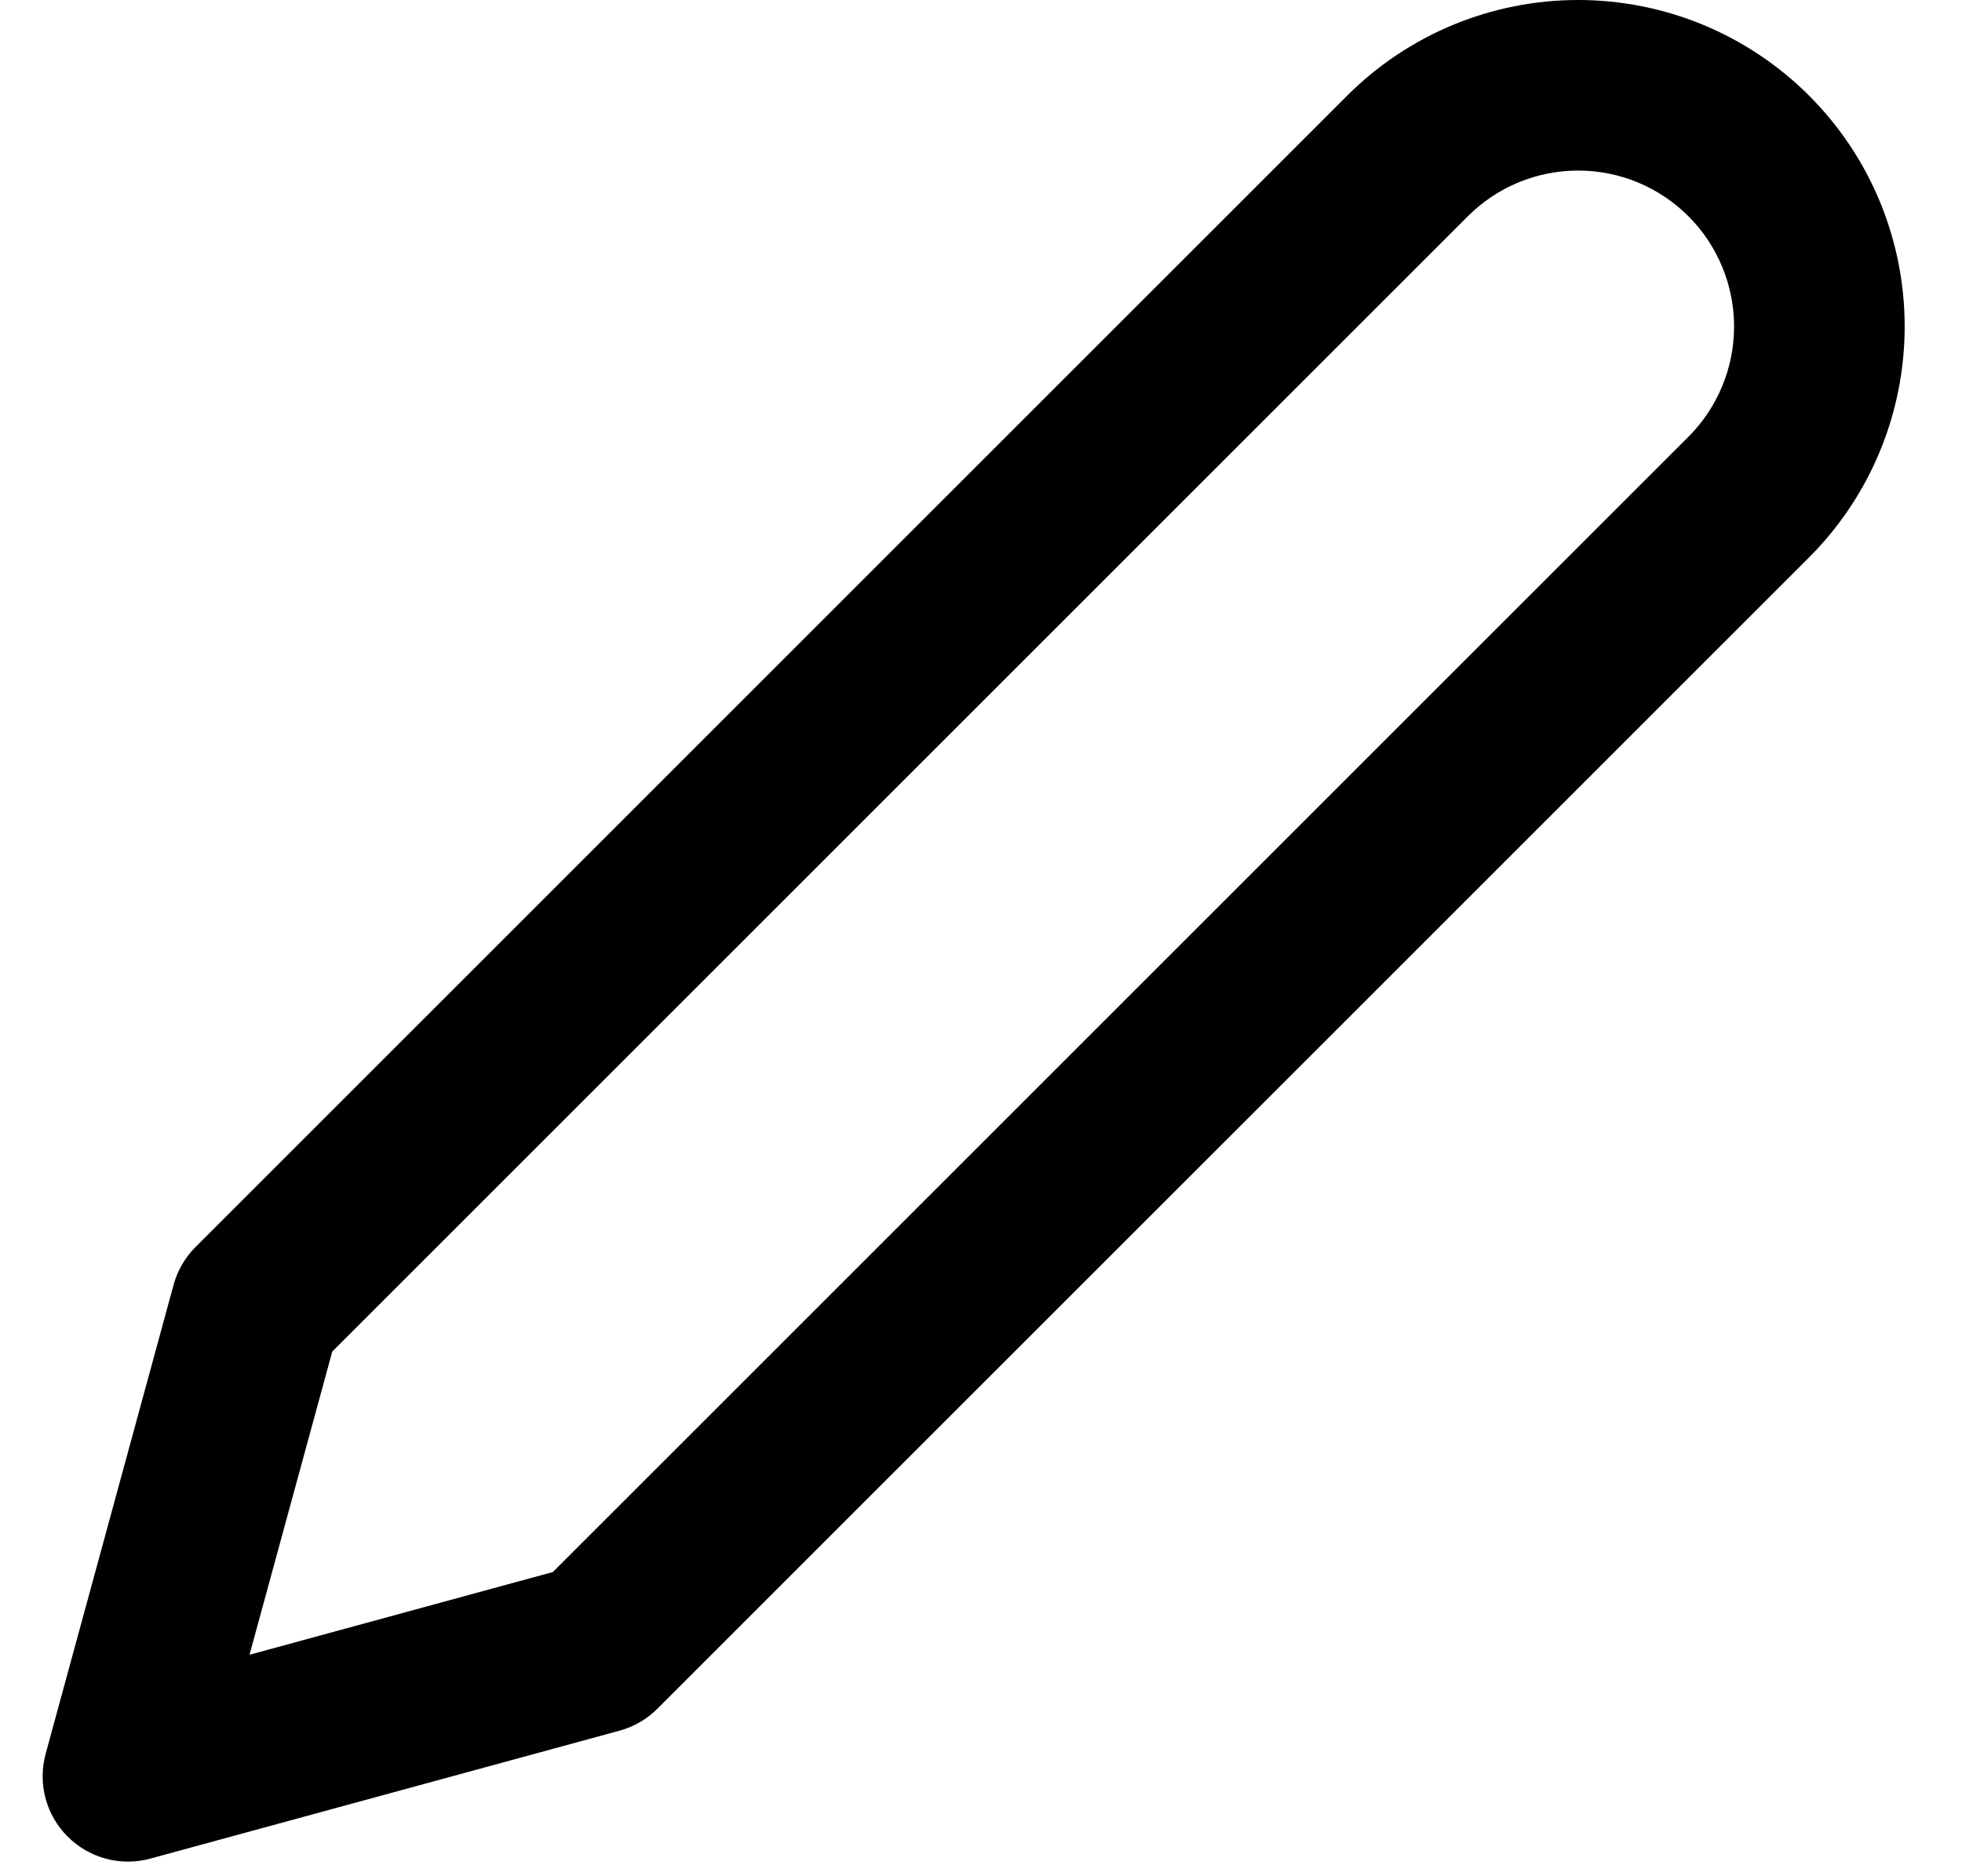 <svg width="23" height="22" viewBox="0 0 23 22" fill="none" xmlns="http://www.w3.org/2000/svg">
<path fill-rule="evenodd" clip-rule="evenodd" d="M18.5 2C18.26 2 18.022 2.047 17.8 2.139C17.578 2.231 17.377 2.366 17.207 2.536L3.895 15.848L2.925 19.403L6.481 18.433L19.793 5.121C19.963 4.952 20.097 4.75 20.189 4.528C20.281 4.306 20.328 4.069 20.328 3.828C20.328 3.588 20.281 3.351 20.189 3.129C20.097 2.907 19.963 2.705 19.793 2.536C19.623 2.366 19.422 2.231 19.2 2.139C18.978 2.047 18.74 2 18.5 2ZM17.035 0.291C17.499 0.099 17.997 0 18.5 0C19.003 0 19.501 0.099 19.965 0.291C20.43 0.484 20.852 0.766 21.207 1.121C21.563 1.477 21.845 1.899 22.037 2.363C22.229 2.828 22.328 3.326 22.328 3.828C22.328 4.331 22.229 4.829 22.037 5.293C21.845 5.758 21.563 6.18 21.207 6.536L7.707 20.035C7.584 20.159 7.431 20.247 7.263 20.293L1.763 21.793C1.417 21.888 1.047 21.789 0.793 21.535C0.539 21.282 0.441 20.912 0.535 20.565L2.035 15.065C2.081 14.897 2.17 14.744 2.293 14.621L15.793 1.121C16.148 0.766 16.57 0.484 17.035 0.291Z" fill="black"/>
</svg>
